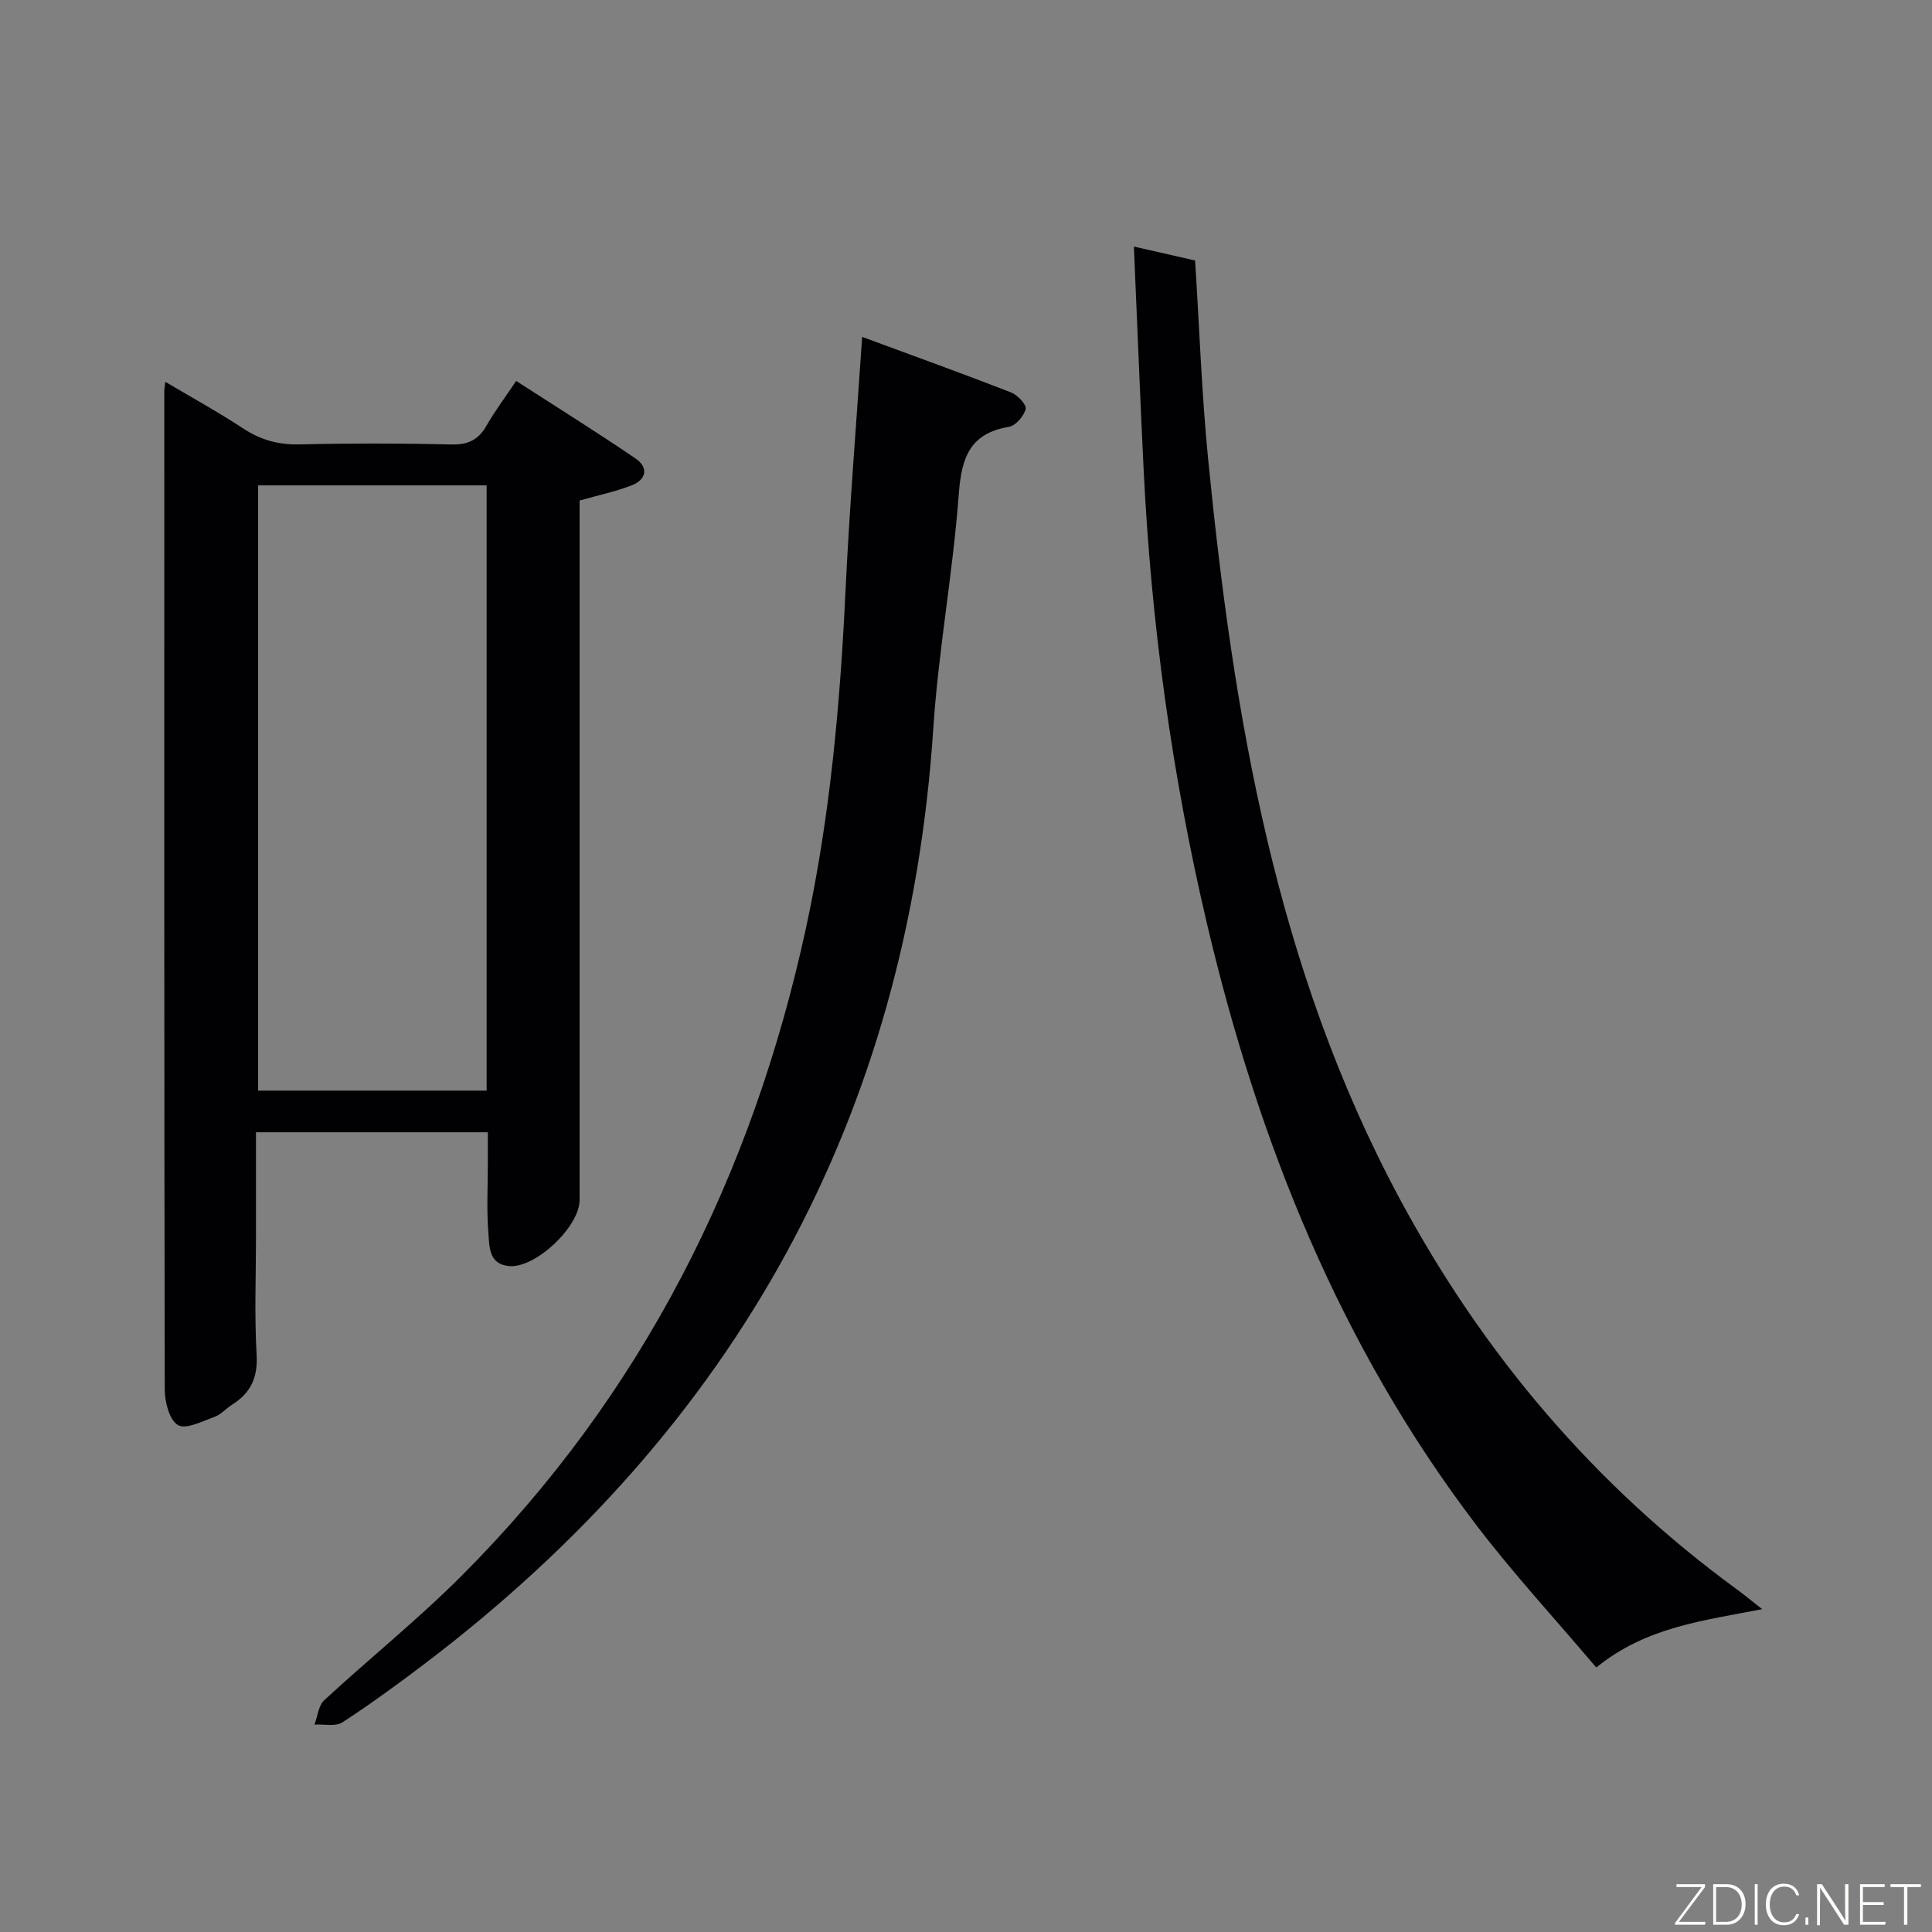 <svg enable-background="new 0 0 400 400" viewBox="0 0 400 400" xmlns="http://www.w3.org/2000/svg"><rect x="0" y="0" width="400" height="400" fill="#808080" stroke="none"/><path d="m101 234.42c-16.25 0-31.83 0-48 0v21.55c0 8.16-.34 16.34.13 24.48.27 4.74-1.2 7.93-5.05 10.35-1.27.79-2.32 2.07-3.67 2.55-2.51.9-5.91 2.66-7.56 1.7-1.78-1.04-2.74-4.79-2.74-7.36-.13-68.96-.1-137.93-.09-206.89 0-.33.08-.66.21-1.75 5.56 3.3 10.99 6.29 16.15 9.68 3.63 2.38 7.32 3.38 11.67 3.28 10.49-.25 20.99-.24 31.48.01 3.44.08 5.54-1 7.21-3.91 1.72-3.01 3.82-5.8 6.13-9.24 8.36 5.4 16.62 10.55 24.66 16.02 2.84 1.93 2.3 4.43-.83 5.63-3.35 1.28-6.9 2.03-10.7 3.11v5.88 138.93c0 5.54-9.13 14.16-14.57 13.69-4.27-.37-4.09-4.03-4.31-6.76-.39-4.8-.12-9.65-.12-14.48 0-1.99 0-3.98 0-6.47zm-.25-8.62c0-42 0-83.53 0-125.31-15.95 0-31.64 0-47.32 0v125.31z" fill="#010103"/><path d="m234.76 51.05c4.76 1.08 8.9 2.03 12.67 2.88.9 14.06 1.37 27.68 2.71 41.22 5.26 53.09 13.98 105.3 39.71 153.14 17.31 32.18 40.34 59.31 69.88 80.87 1.45 1.06 2.84 2.22 5.11 4-12.23 2.39-24.02 3.68-34.35 12.08-8.39-9.91-17.06-19.3-24.78-29.42-28.29-37.12-45.19-79.46-55.81-124.54-7.29-30.93-11.57-62.3-13.12-94.03-.75-15.25-1.34-30.51-2.02-46.2z" fill="#010103"/><path d="m178.5 69.75c10.78 3.98 20.86 7.62 30.84 11.5 1.34.52 3.24 2.56 3.02 3.42-.38 1.48-2.07 3.47-3.48 3.7-8.1 1.36-9.81 6.4-10.37 13.89-1.2 16.22-4.21 32.3-5.28 48.52-5.3 80.62-40.9 144.64-104.87 193.35-5.69 4.33-11.47 8.56-17.46 12.46-1.43.93-3.83.35-5.79.47.65-1.71.82-3.94 2.02-5.05 9.41-8.69 19.44-16.74 28.48-25.8 37.37-37.43 60.13-82.74 71.28-134.16 4.97-22.96 7.05-46.24 8.16-69.66.81-17.07 2.21-34.12 3.45-52.64z" fill="#010103"/><g fill="#fbfcfa"><path d="m346.9 398 5.4-7.3h-5.2v-.6h5.9v.6l-5.4 7.2h5.5l-.1.6h-6.2v-.5z"/><path d="m354.7 390.1h2.8c2.3 0 3.9 1.6 3.9 4.1s-1.6 4.3-3.9 4.3h-2.8zm.6 7.8h2c2.2 0 3.3-1.6 3.3-3.6 0-1.8-1-3.6-3.3-3.6h-2z"/><path d="m363.9 390.1v8.4h-.6v-8.4h1.6z"/><path d="m372.5 396.3c-.4 1.3-1.4 2.3-3.2 2.3-2.4 0-3.7-1.9-3.7-4.3 0-2.3 1.2-4.3 3.7-4.3 1.8 0 2.9 1 3.2 2.4h-.6c-.4-1.1-1.1-1.8-2.5-1.8-2.1 0-3 1.9-3 3.7s.9 3.7 3 3.7c1.4 0 2.1-.7 2.5-1.7z"/><path d="m373.8 398.5v-1.5h.6v1.5z"/><path d="m376.2 398.5v-8.4h1c1.3 2 4.4 6.7 4.9 7.6-.1-1.2-.1-2.4-.1-3.8v-3.8h.7v8.4h-.9c-1.2-1.9-4.4-6.8-5-7.7.1 1.1 0 2.3 0 3.9v3.9h-.6z"/><path d="m390 394.4h-4.3v3.5h4.7l-.1.6h-5.2v-8.4h5.1v.6h-4.5v3.1h4.3z"/><path d="m394.2 390.7h-2.8v-.6h6.3v.6h-2.8v7.8h-.7z"/></g></svg>